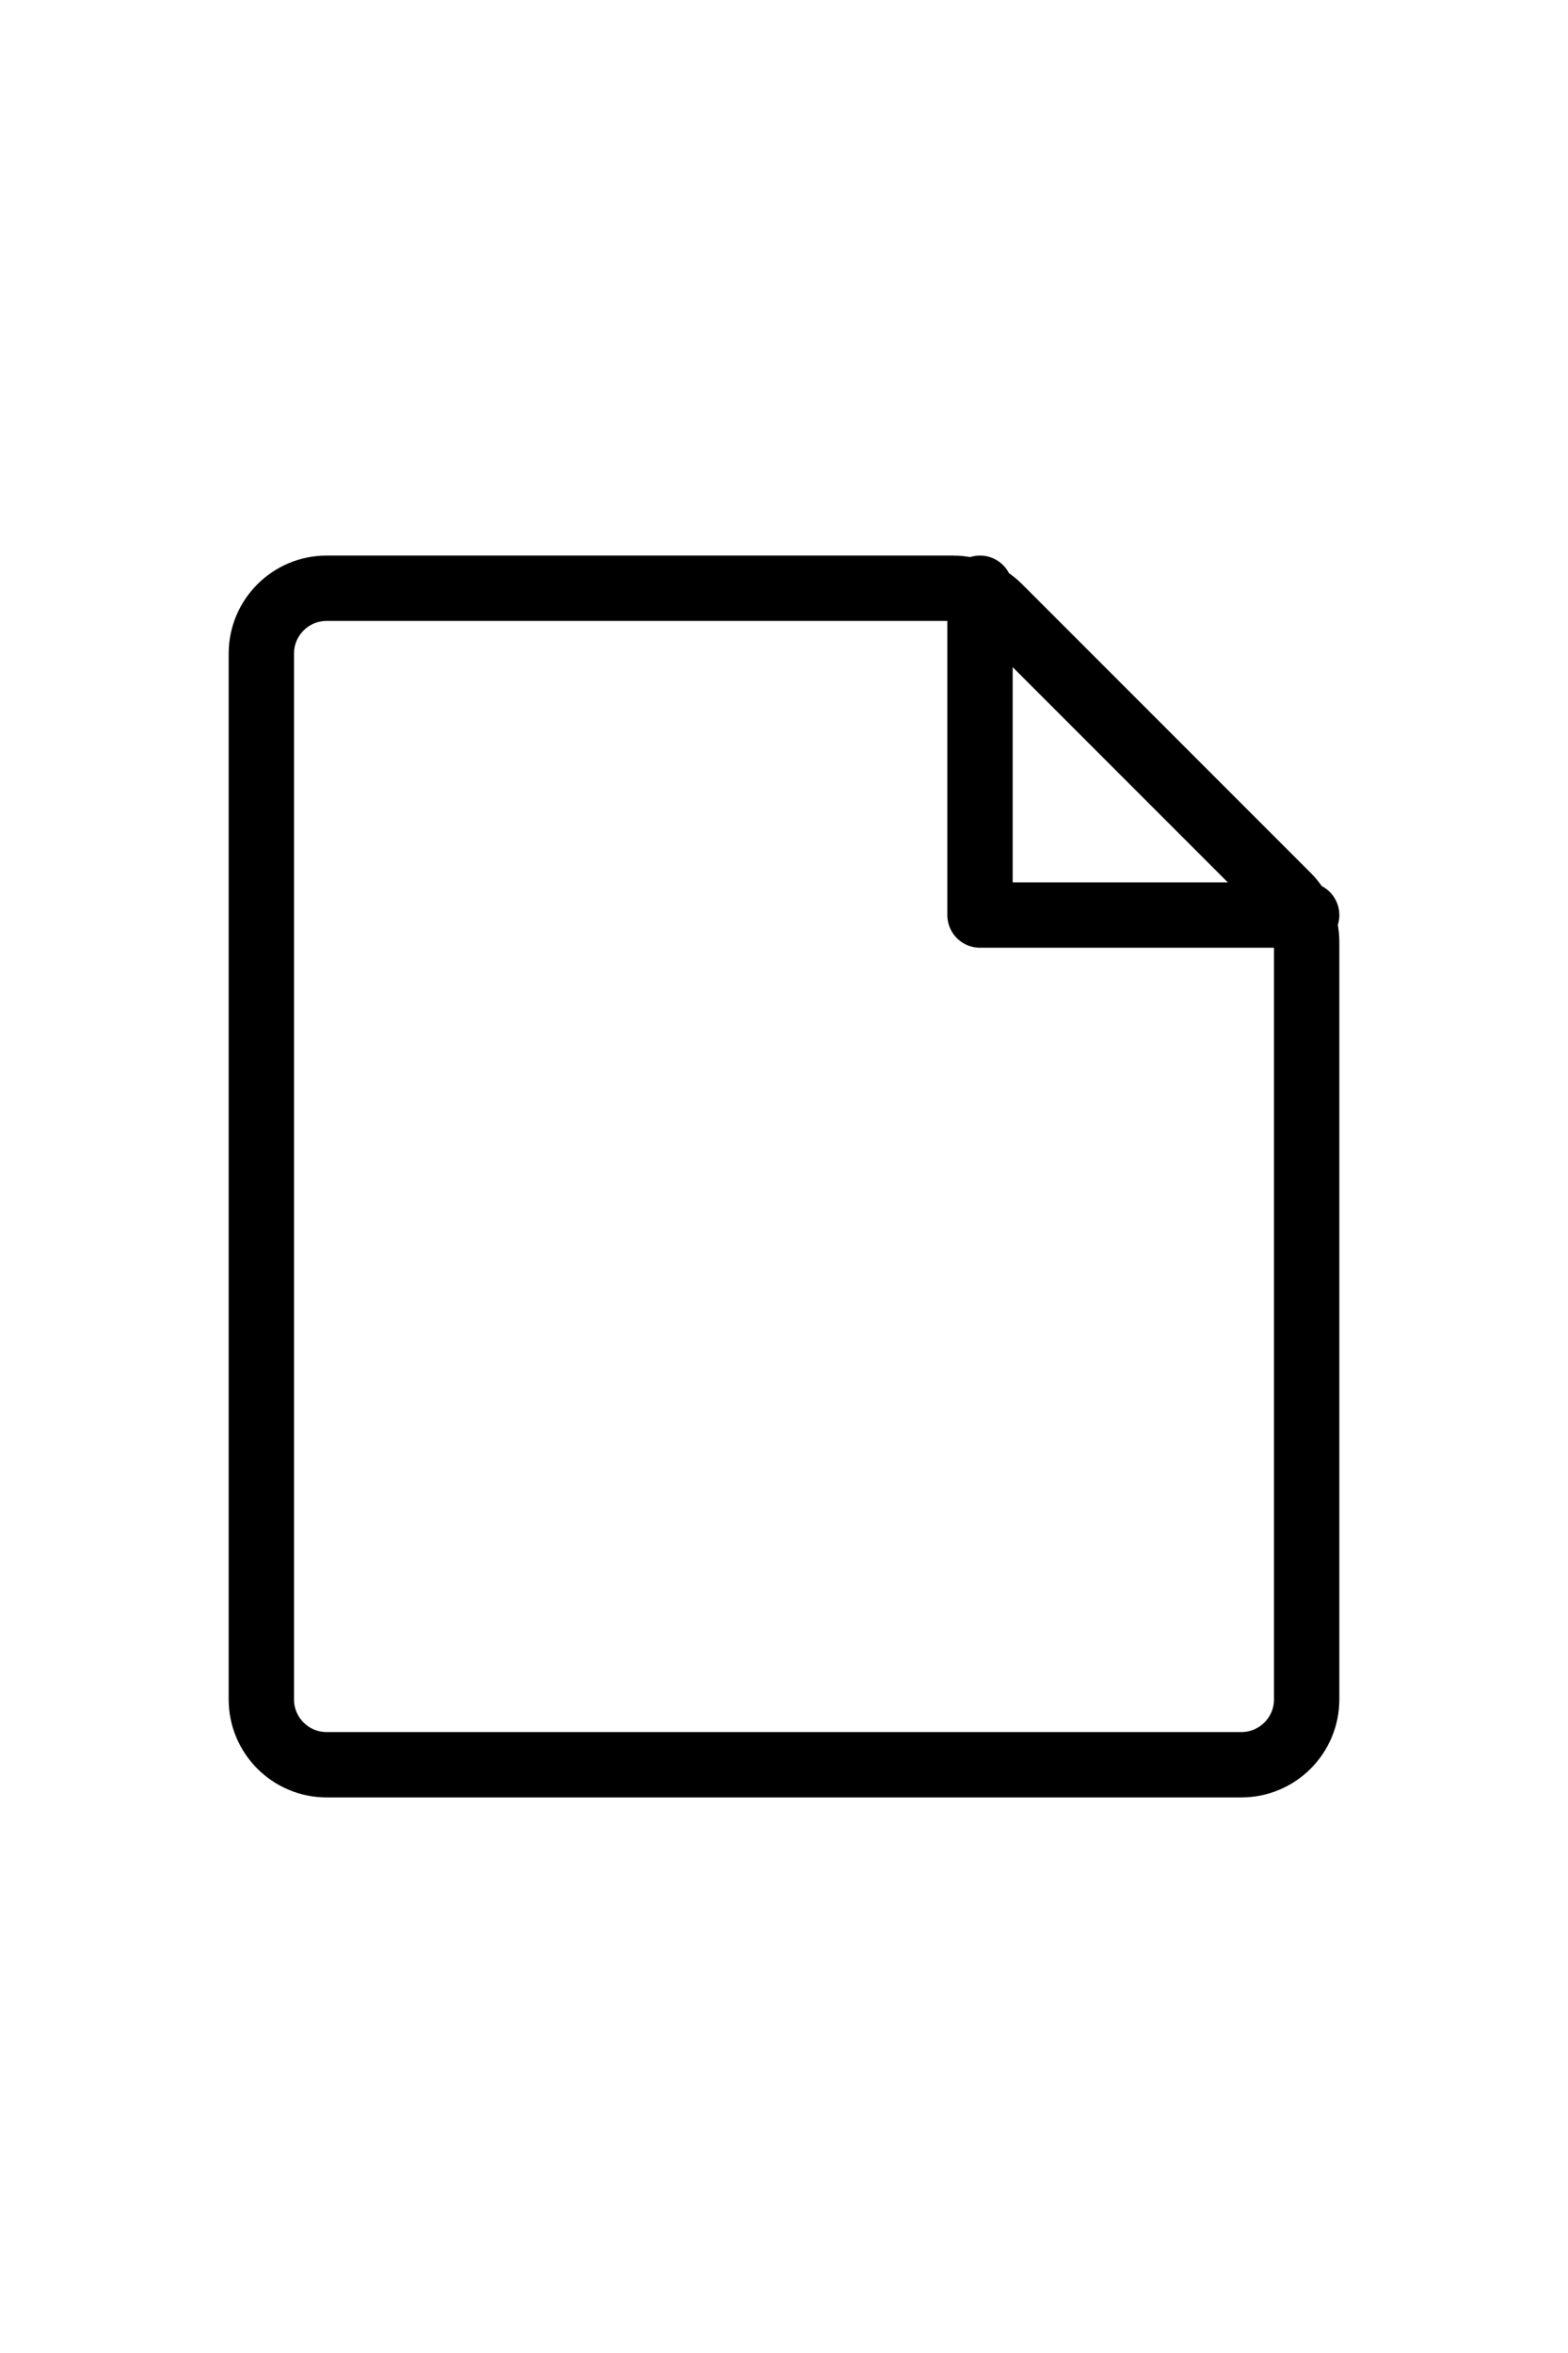 <?xml version="1.0" encoding="utf-8"?>
<svg width="1em" viewBox="0 0 24 24" fill="none" xmlns="http://www.w3.org/2000/svg">
<path d="M4 4C4 3.448 4.448 3 5 3H14H14.586C14.851 3 15.105 3.105 15.293 3.293L19.707 7.707C19.895 7.895 20 8.149 20 8.414V20C20 20.552 19.552 21 19 21H5C4.448 21 4 20.552 4 20V4Z" stroke="currentColor" stroke-width="1" stroke-linecap="round"/>
<path d="M20 8H15V3" stroke="currentColor" stroke-width="1" stroke-linecap="round" stroke-linejoin="round"/>
</svg>
